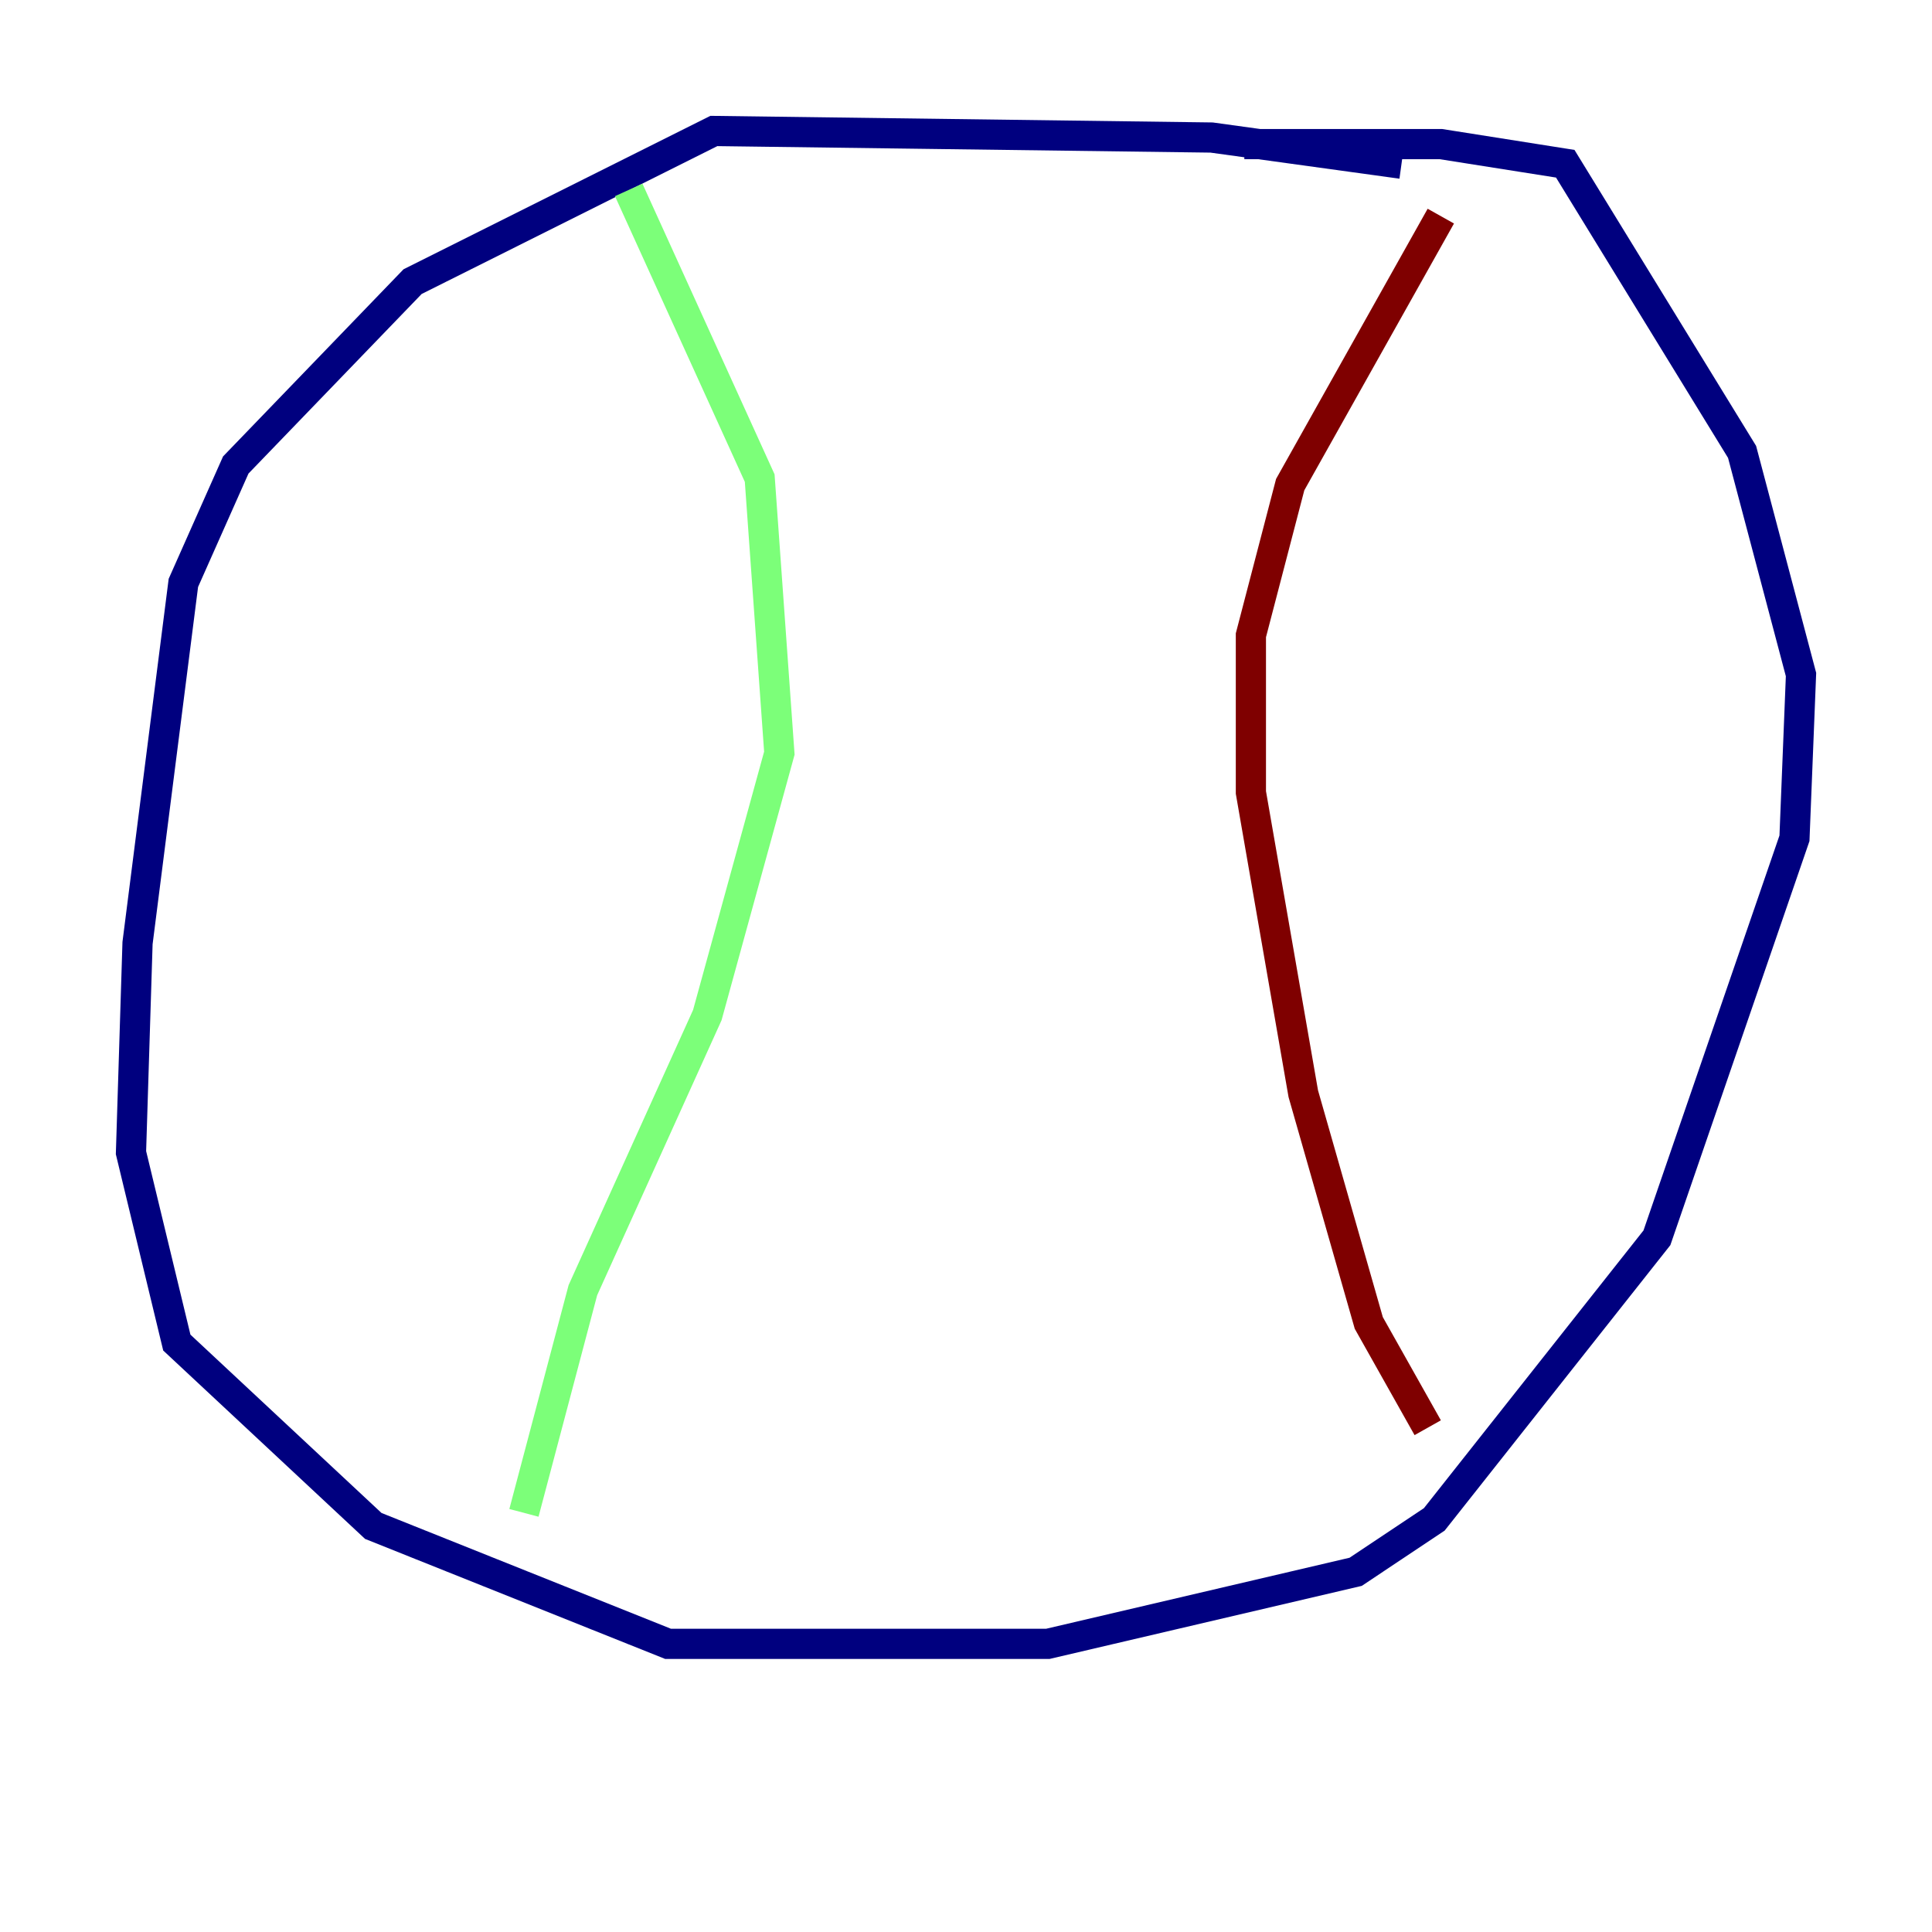 <?xml version="1.0" encoding="utf-8" ?>
<svg baseProfile="tiny" height="128" version="1.2" viewBox="0,0,128,128" width="128" xmlns="http://www.w3.org/2000/svg" xmlns:ev="http://www.w3.org/2001/xml-events" xmlns:xlink="http://www.w3.org/1999/xlink"><defs /><polyline fill="none" points="92.854,10.848 80.271,9.112 47.295,8.678 27.336,18.658 15.62,30.807 12.149,38.617 9.112,62.481 8.678,76.366 11.715,88.949 24.732,101.098 44.258,108.909 69.424,108.909 89.817,104.136 95.024,100.664 109.776,82.007 118.888,55.539 119.322,44.691 115.417,29.939 103.702,10.848 95.458,9.546 82.441,9.546" stroke="#00007f" stroke-width="2" /><polyline fill="none" points="41.654,12.583 50.332,31.675 51.634,49.898 46.861,67.254 38.617,85.478 34.712,100.231" stroke="#7cff79" stroke-width="2" /><polyline fill="none" points="95.458,14.319 85.478,32.108 82.875,42.088 82.875,52.502 86.346,72.461 90.685,87.647 94.59,94.59" stroke="#7f0000" stroke-width="2" /></svg>